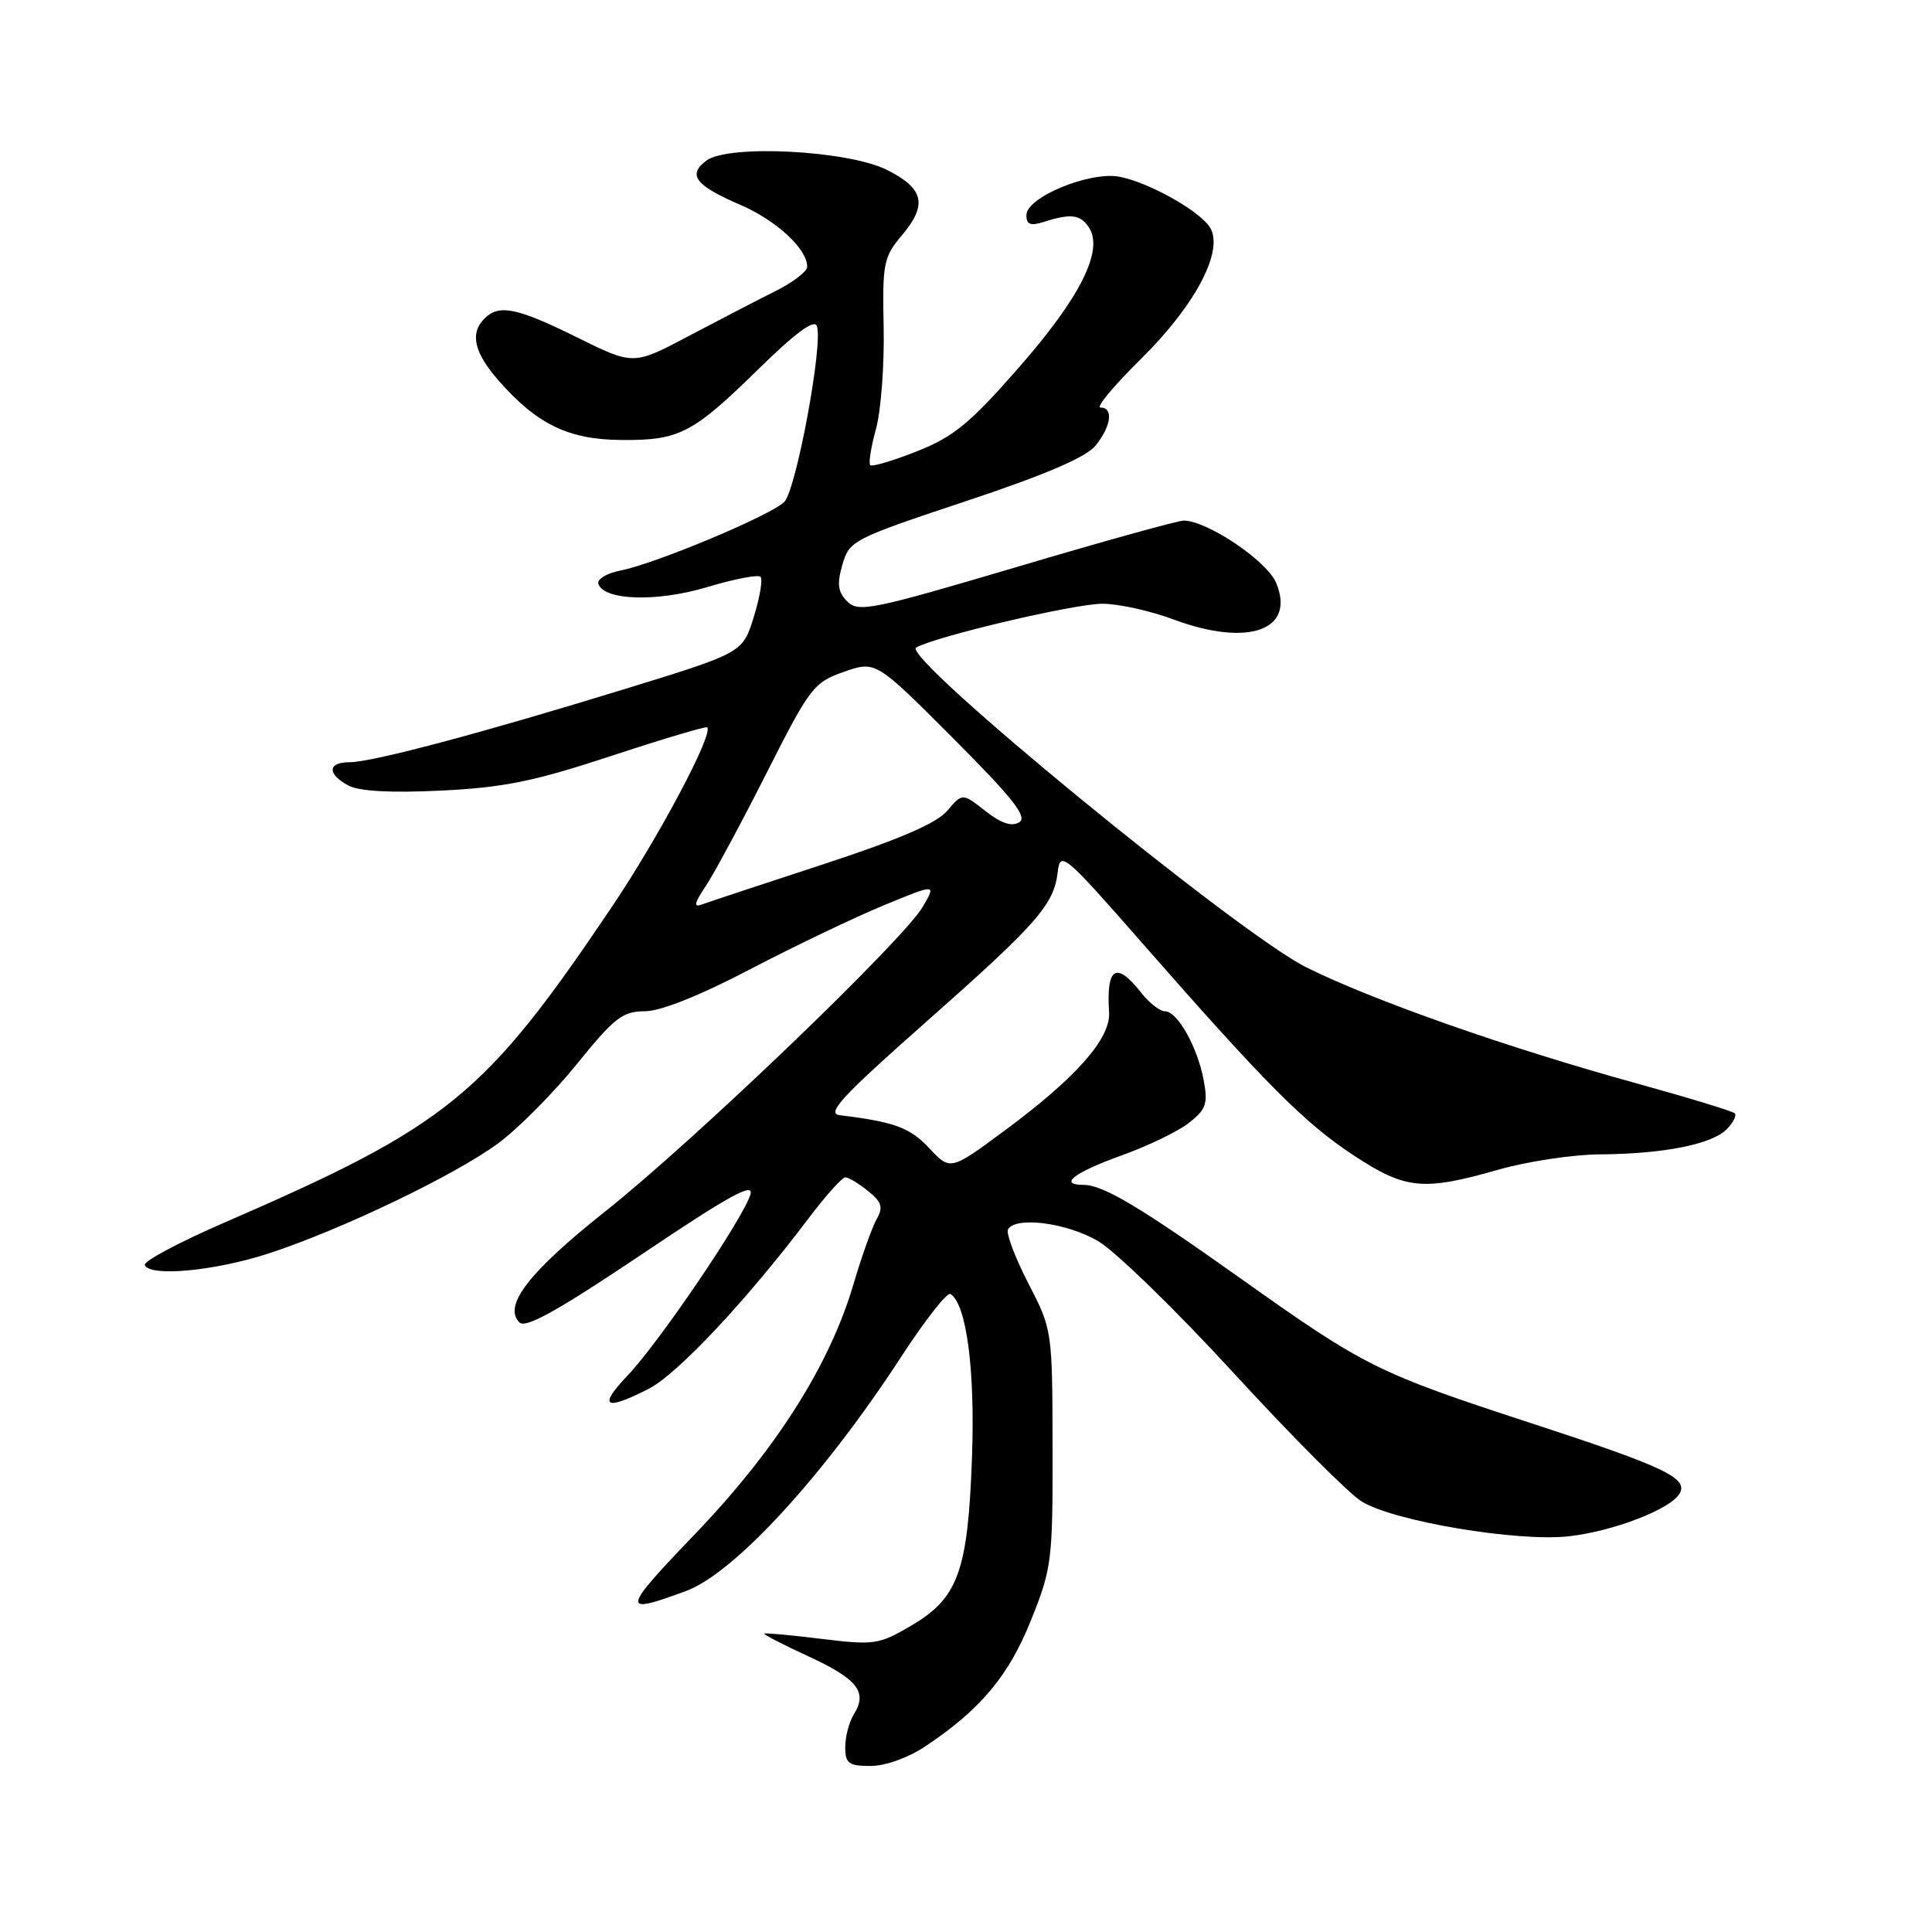 <?xml version="1.0" encoding="UTF-8" standalone="no"?>
<!DOCTYPE svg PUBLIC "-//W3C//DTD SVG 1.1//EN" "http://www.w3.org/Graphics/SVG/1.1/DTD/svg11.dtd" >
<svg xmlns="http://www.w3.org/2000/svg" xmlns:xlink="http://www.w3.org/1999/xlink" version="1.1" viewBox="0 0 256 256">
 <g >
 <path fill="currentColor"
d=" M 122.61 231.40 C 129.93 226.52 133.66 222.06 136.62 214.67 C 139.37 207.82 139.50 206.79 139.47 191.86 C 139.44 176.23 139.44 176.21 136.23 169.99 C 134.47 166.57 133.27 163.37 133.57 162.88 C 134.64 161.15 141.37 162.03 145.50 164.45 C 147.79 165.79 155.90 173.68 163.50 181.97 C 171.11 190.26 178.72 197.90 180.42 198.95 C 184.67 201.58 201.13 204.34 207.92 203.56 C 213.75 202.90 221.25 200.02 222.52 197.96 C 223.81 195.89 220.68 194.39 202.92 188.59 C 182.50 181.92 180.86 181.10 164.50 169.48 C 150.96 159.86 146.16 157.00 143.55 157.00 C 140.22 157.00 142.30 155.38 148.46 153.16 C 152.02 151.89 156.11 149.92 157.55 148.78 C 159.82 147.00 160.08 146.24 159.49 143.11 C 158.67 138.72 156.01 134.00 154.36 134.00 C 153.69 134.00 152.26 132.88 151.18 131.50 C 147.90 127.33 146.57 128.16 146.96 134.14 C 147.18 137.60 142.60 142.79 133.21 149.74 C 125.93 155.13 125.93 155.13 123.13 152.14 C 120.58 149.41 118.51 148.65 111.27 147.77 C 109.45 147.55 111.54 145.29 122.61 135.50 C 137.49 122.35 139.66 119.87 140.16 115.51 C 140.48 112.72 141.04 113.19 151.42 125.04 C 167.74 143.67 172.90 148.85 179.41 153.12 C 186.23 157.61 188.58 157.84 198.50 155.00 C 202.35 153.90 208.42 152.98 212.00 152.96 C 220.41 152.90 226.79 151.64 228.79 149.64 C 229.66 148.76 230.14 147.81 229.86 147.52 C 229.57 147.23 223.74 145.46 216.92 143.57 C 199.79 138.85 181.92 132.57 173.10 128.18 C 164.07 123.69 119.29 86.98 121.40 85.80 C 124.07 84.30 142.37 80.00 146.07 80.00 C 148.19 80.00 152.40 80.93 155.44 82.06 C 165.36 85.77 171.71 83.53 169.10 77.24 C 167.90 74.34 160.02 69.02 156.86 68.98 C 156.11 68.97 146.14 71.74 134.69 75.14 C 115.61 80.79 113.75 81.17 112.28 79.71 C 111.02 78.45 110.88 77.41 111.62 74.83 C 112.54 71.63 112.99 71.40 127.95 66.42 C 138.54 62.90 143.91 60.59 145.17 59.04 C 147.25 56.47 147.57 54.00 145.82 54.00 C 145.17 54.00 147.61 51.08 151.24 47.50 C 158.41 40.43 162.22 33.17 160.33 30.14 C 158.96 27.94 152.25 24.18 148.35 23.42 C 144.42 22.66 136.00 26.13 136.00 28.51 C 136.00 29.74 136.55 29.96 138.25 29.42 C 141.91 28.25 143.16 28.41 144.30 30.16 C 146.26 33.19 143.14 39.42 135.00 48.70 C 128.54 56.08 126.37 57.87 121.52 59.79 C 118.35 61.05 115.55 61.88 115.31 61.64 C 115.07 61.40 115.41 59.24 116.07 56.85 C 116.73 54.46 117.19 48.40 117.09 43.39 C 116.91 34.87 117.07 34.07 119.53 31.15 C 122.93 27.11 122.43 24.96 117.50 22.50 C 112.31 19.92 96.51 19.11 93.60 21.28 C 91.06 23.17 92.13 24.57 98.09 27.14 C 102.89 29.20 107.05 33.07 106.95 35.38 C 106.93 36.00 105.02 37.44 102.70 38.60 C 100.39 39.75 95.22 42.43 91.21 44.55 C 83.93 48.40 83.93 48.40 76.45 44.70 C 68.49 40.76 66.12 40.28 64.20 42.20 C 62.23 44.17 62.82 46.72 66.07 50.43 C 71.16 56.23 75.33 58.25 82.32 58.30 C 90.03 58.37 91.79 57.45 100.61 48.80 C 105.38 44.12 107.89 42.28 108.24 43.19 C 109.11 45.46 105.50 64.93 103.92 66.51 C 102.14 68.29 86.81 74.71 82.21 75.60 C 80.40 75.95 79.08 76.75 79.29 77.37 C 80.03 79.58 87.05 79.79 93.72 77.79 C 97.28 76.72 100.45 76.11 100.77 76.43 C 101.09 76.75 100.69 79.14 99.88 81.75 C 98.41 86.49 98.41 86.49 82.95 91.25 C 63.81 97.14 49.32 101.00 46.30 101.00 C 43.40 101.00 43.33 102.57 46.17 104.09 C 47.59 104.85 51.79 105.08 58.42 104.76 C 66.70 104.36 70.72 103.55 80.95 100.18 C 87.80 97.92 93.54 96.21 93.71 96.38 C 94.57 97.23 87.26 110.99 81.10 120.13 C 64.19 145.24 59.42 149.12 29.69 162.02 C 23.74 164.60 19.02 167.12 19.19 167.61 C 19.75 169.22 28.37 168.43 35.50 166.12 C 45.08 163.01 60.16 155.79 65.98 151.52 C 68.62 149.58 73.33 144.84 76.44 140.99 C 81.39 134.87 82.50 134.00 85.42 134.00 C 87.52 134.00 92.70 131.94 99.44 128.41 C 105.33 125.34 113.27 121.54 117.10 119.96 C 124.06 117.09 124.06 117.09 122.28 120.14 C 119.70 124.58 92.00 151.15 80.22 160.50 C 70.10 168.53 66.62 173.02 68.83 175.23 C 69.65 176.05 73.92 173.67 85.03 166.21 C 96.66 158.39 99.96 156.58 99.43 158.29 C 98.45 161.50 87.34 177.87 83.17 182.25 C 79.20 186.42 80.12 187.00 85.95 184.03 C 89.76 182.08 98.89 172.35 107.06 161.54 C 109.36 158.49 111.59 156.00 112.01 156.00 C 112.43 156.00 113.79 156.82 115.02 157.81 C 116.85 159.29 117.05 159.98 116.15 161.56 C 115.55 162.63 114.16 166.53 113.07 170.23 C 109.91 180.91 102.80 192.11 92.13 203.23 C 82.31 213.46 82.22 214.03 90.89 210.82 C 97.30 208.46 109.14 195.57 119.44 179.74 C 122.58 174.92 125.50 171.19 125.94 171.46 C 128.07 172.78 129.22 181.53 128.79 193.22 C 128.24 208.26 126.96 211.77 120.70 215.43 C 116.46 217.92 115.83 218.01 108.86 217.16 C 104.81 216.66 101.39 216.35 101.26 216.46 C 101.12 216.56 103.75 217.92 107.09 219.46 C 113.62 222.47 114.98 224.20 113.16 227.12 C 112.52 228.14 112.00 230.10 112.00 231.49 C 112.00 233.67 112.44 234.00 115.36 234.00 C 117.31 234.00 120.35 232.91 122.61 231.40 Z  M 93.49 117.45 C 94.58 115.83 98.20 109.10 101.54 102.50 C 107.32 91.07 107.81 90.43 111.82 89.02 C 116.04 87.55 116.04 87.55 126.27 97.80 C 134.23 105.78 136.18 108.25 135.06 108.95 C 134.07 109.57 132.67 109.11 130.57 107.46 C 127.52 105.07 127.52 105.07 125.51 107.44 C 124.11 109.09 119.11 111.24 109.00 114.55 C 101.03 117.16 93.83 119.54 93.00 119.85 C 91.87 120.27 91.99 119.68 93.49 117.45 Z "/>
</g>
</svg>